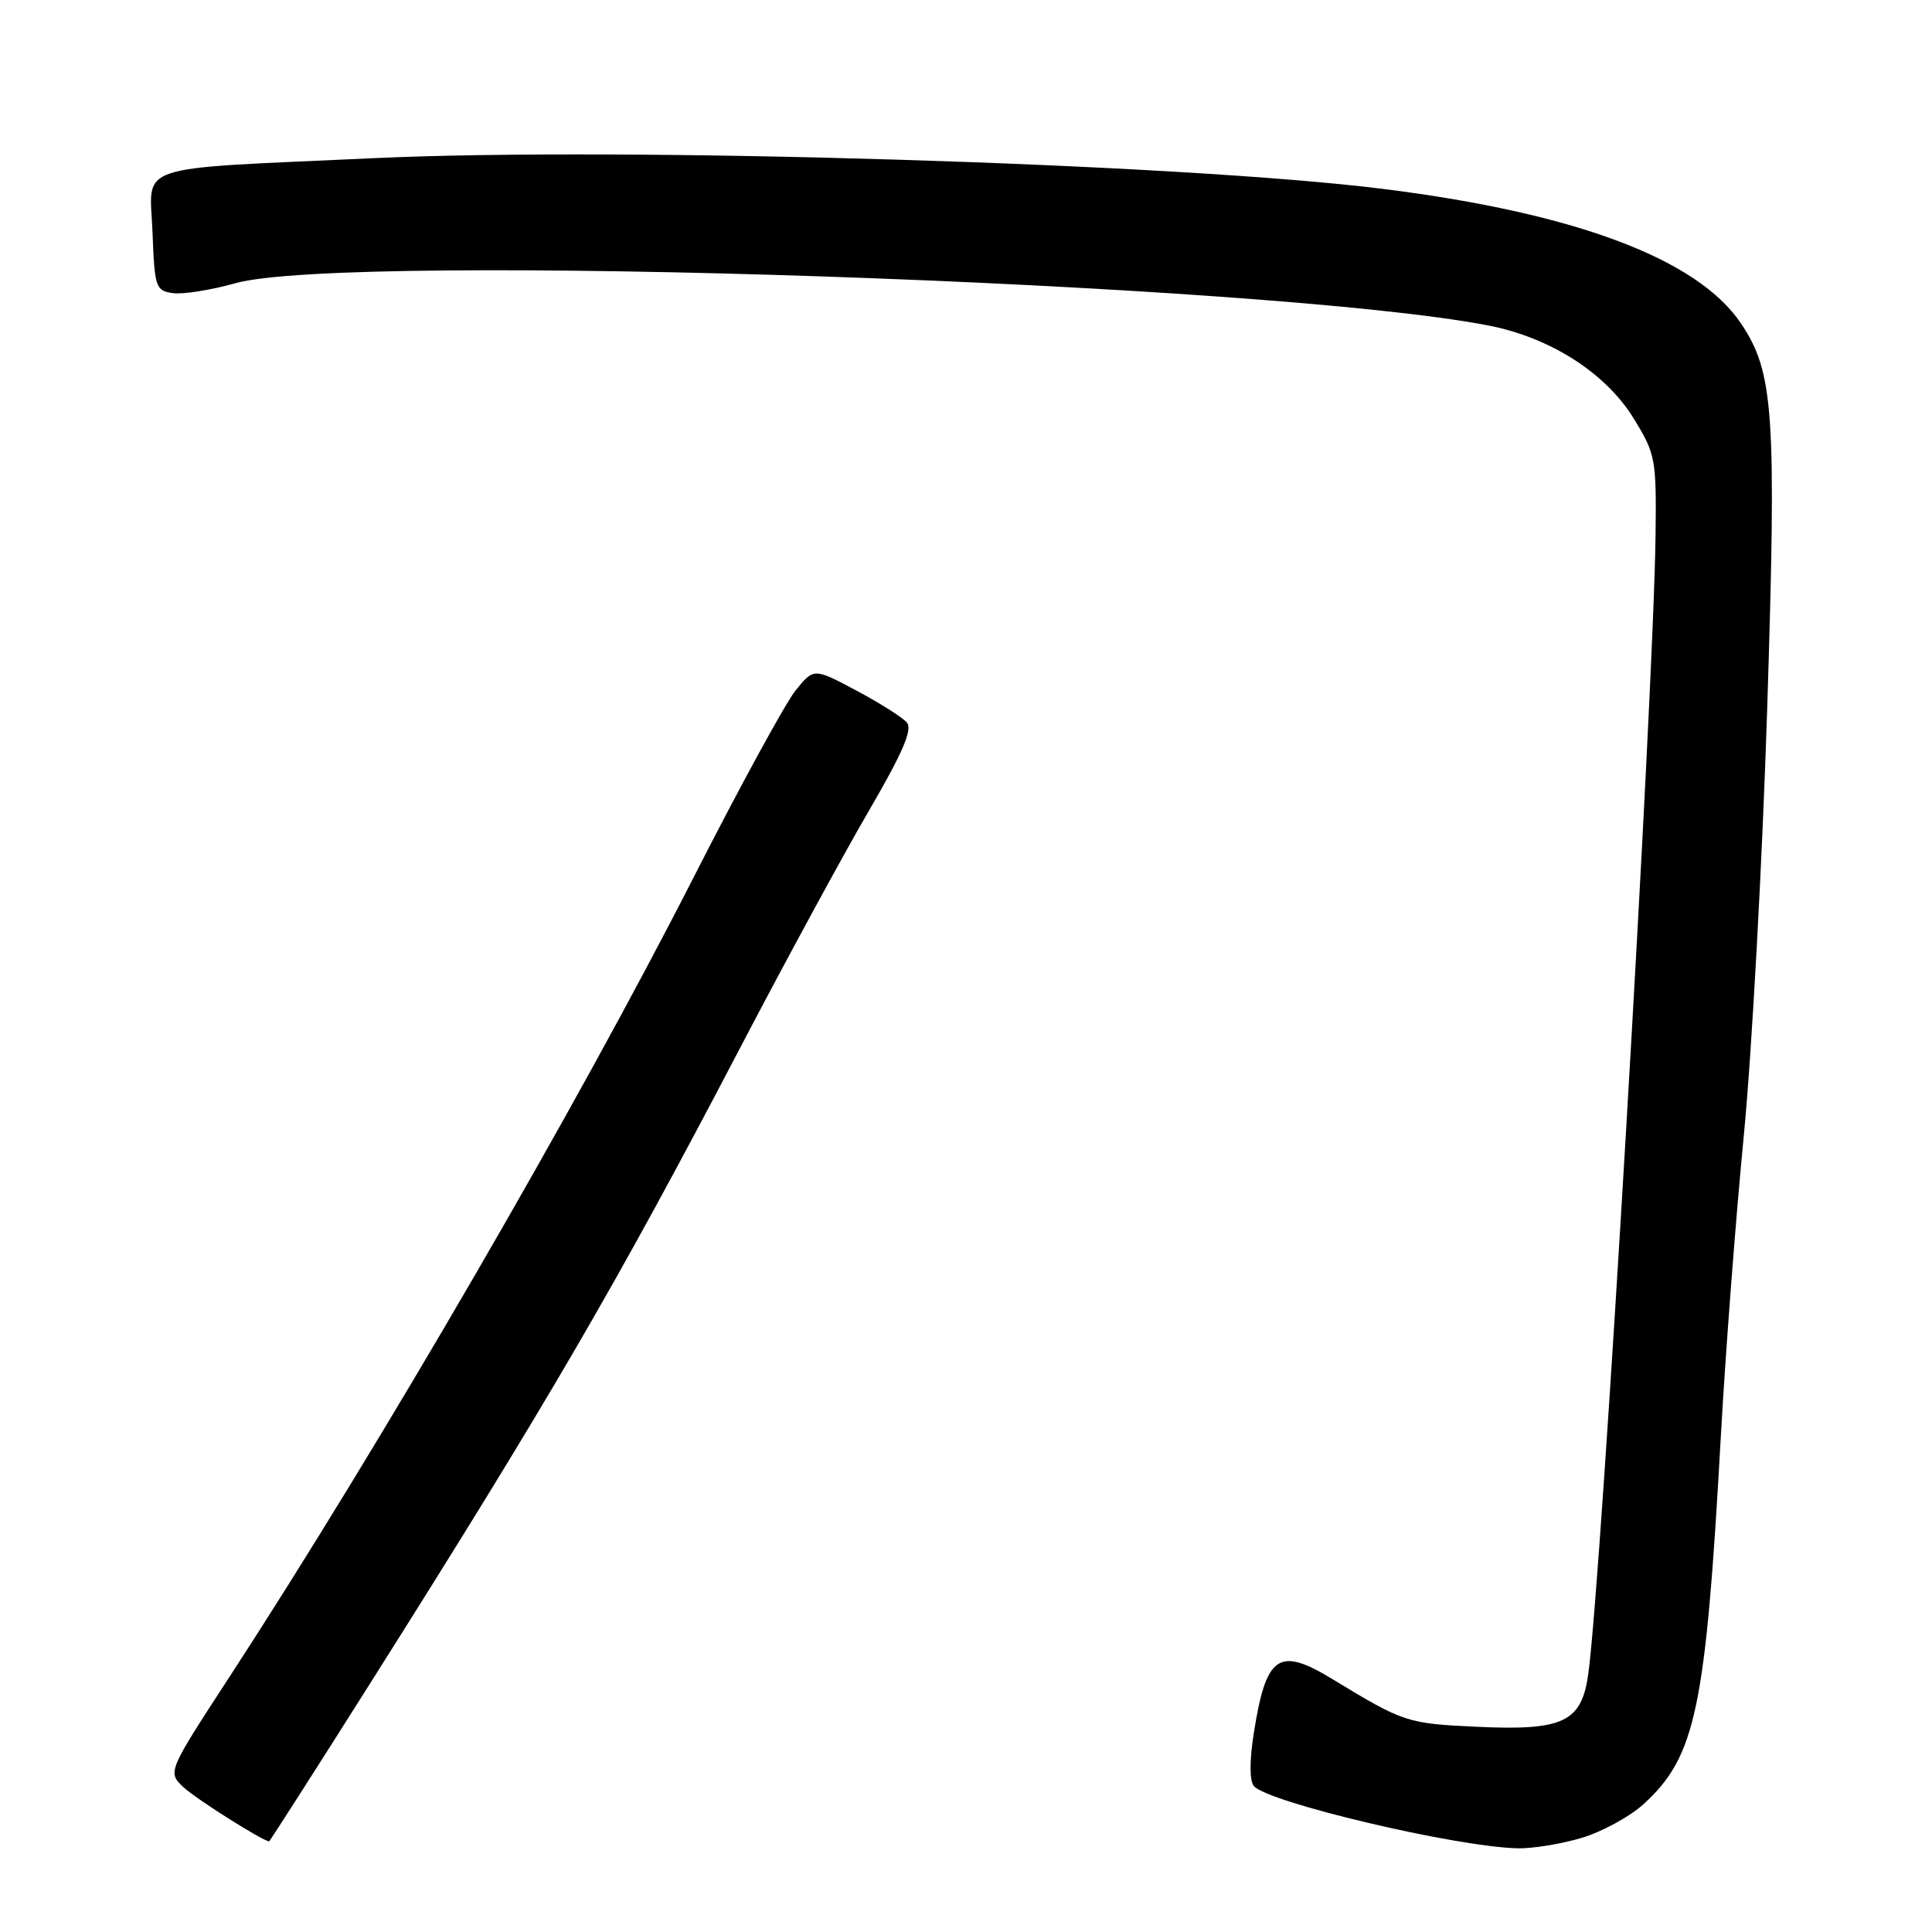 <?xml version="1.0" encoding="UTF-8" standalone="no"?>
<!DOCTYPE svg PUBLIC "-//W3C//DTD SVG 1.1//EN" "http://www.w3.org/Graphics/SVG/1.1/DTD/svg11.dtd" >
<svg xmlns="http://www.w3.org/2000/svg" xmlns:xlink="http://www.w3.org/1999/xlink" version="1.1" viewBox="0 0 256 256">
 <g >
 <path fill="currentColor"
d=" M 209.57 243.53 C 212.28 242.72 215.99 240.70 217.80 239.04 C 224.69 232.74 226.01 226.45 228.01 190.50 C 228.62 179.50 229.99 161.50 231.06 150.50 C 232.13 139.50 233.52 114.08 234.16 94.00 C 235.41 54.58 235.05 49.34 230.67 42.83 C 224.93 34.32 208.84 28.26 183.50 25.06 C 156.66 21.67 82.79 19.41 49.50 20.96 C 17.09 22.46 19.86 21.53 20.21 30.80 C 20.48 38.07 20.63 38.52 22.90 38.84 C 24.22 39.03 27.95 38.44 31.18 37.53 C 46.15 33.33 168.02 37.45 197.27 43.14 C 205.45 44.74 212.76 49.42 216.46 55.43 C 219.37 60.15 219.49 60.79 219.37 70.93 C 219.10 92.45 212.22 208.95 210.46 221.77 C 209.58 228.19 207.17 229.34 195.74 228.81 C 186.39 228.37 186.04 228.25 176.50 222.46 C 169.42 218.16 167.77 219.30 166.14 229.62 C 165.56 233.28 165.56 235.94 166.14 236.65 C 167.91 238.81 192.80 244.70 201.07 244.91 C 203.03 244.96 206.86 244.34 209.57 243.53 Z  M 49.24 222.75 C 72.67 185.66 81.71 170.12 97.87 139.23 C 103.98 127.54 111.74 113.25 115.11 107.47 C 119.60 99.77 120.95 96.65 120.17 95.74 C 119.59 95.06 116.57 93.15 113.47 91.50 C 107.83 88.50 107.83 88.50 105.41 91.50 C 104.08 93.15 98.04 104.22 91.99 116.09 C 76.46 146.60 50.45 191.40 30.43 222.16 C 22.18 234.82 22.18 234.82 24.34 236.84 C 26.00 238.38 34.76 243.92 35.66 243.99 C 35.74 243.99 41.86 234.44 49.24 222.75 Z "/>
</g>
</svg>